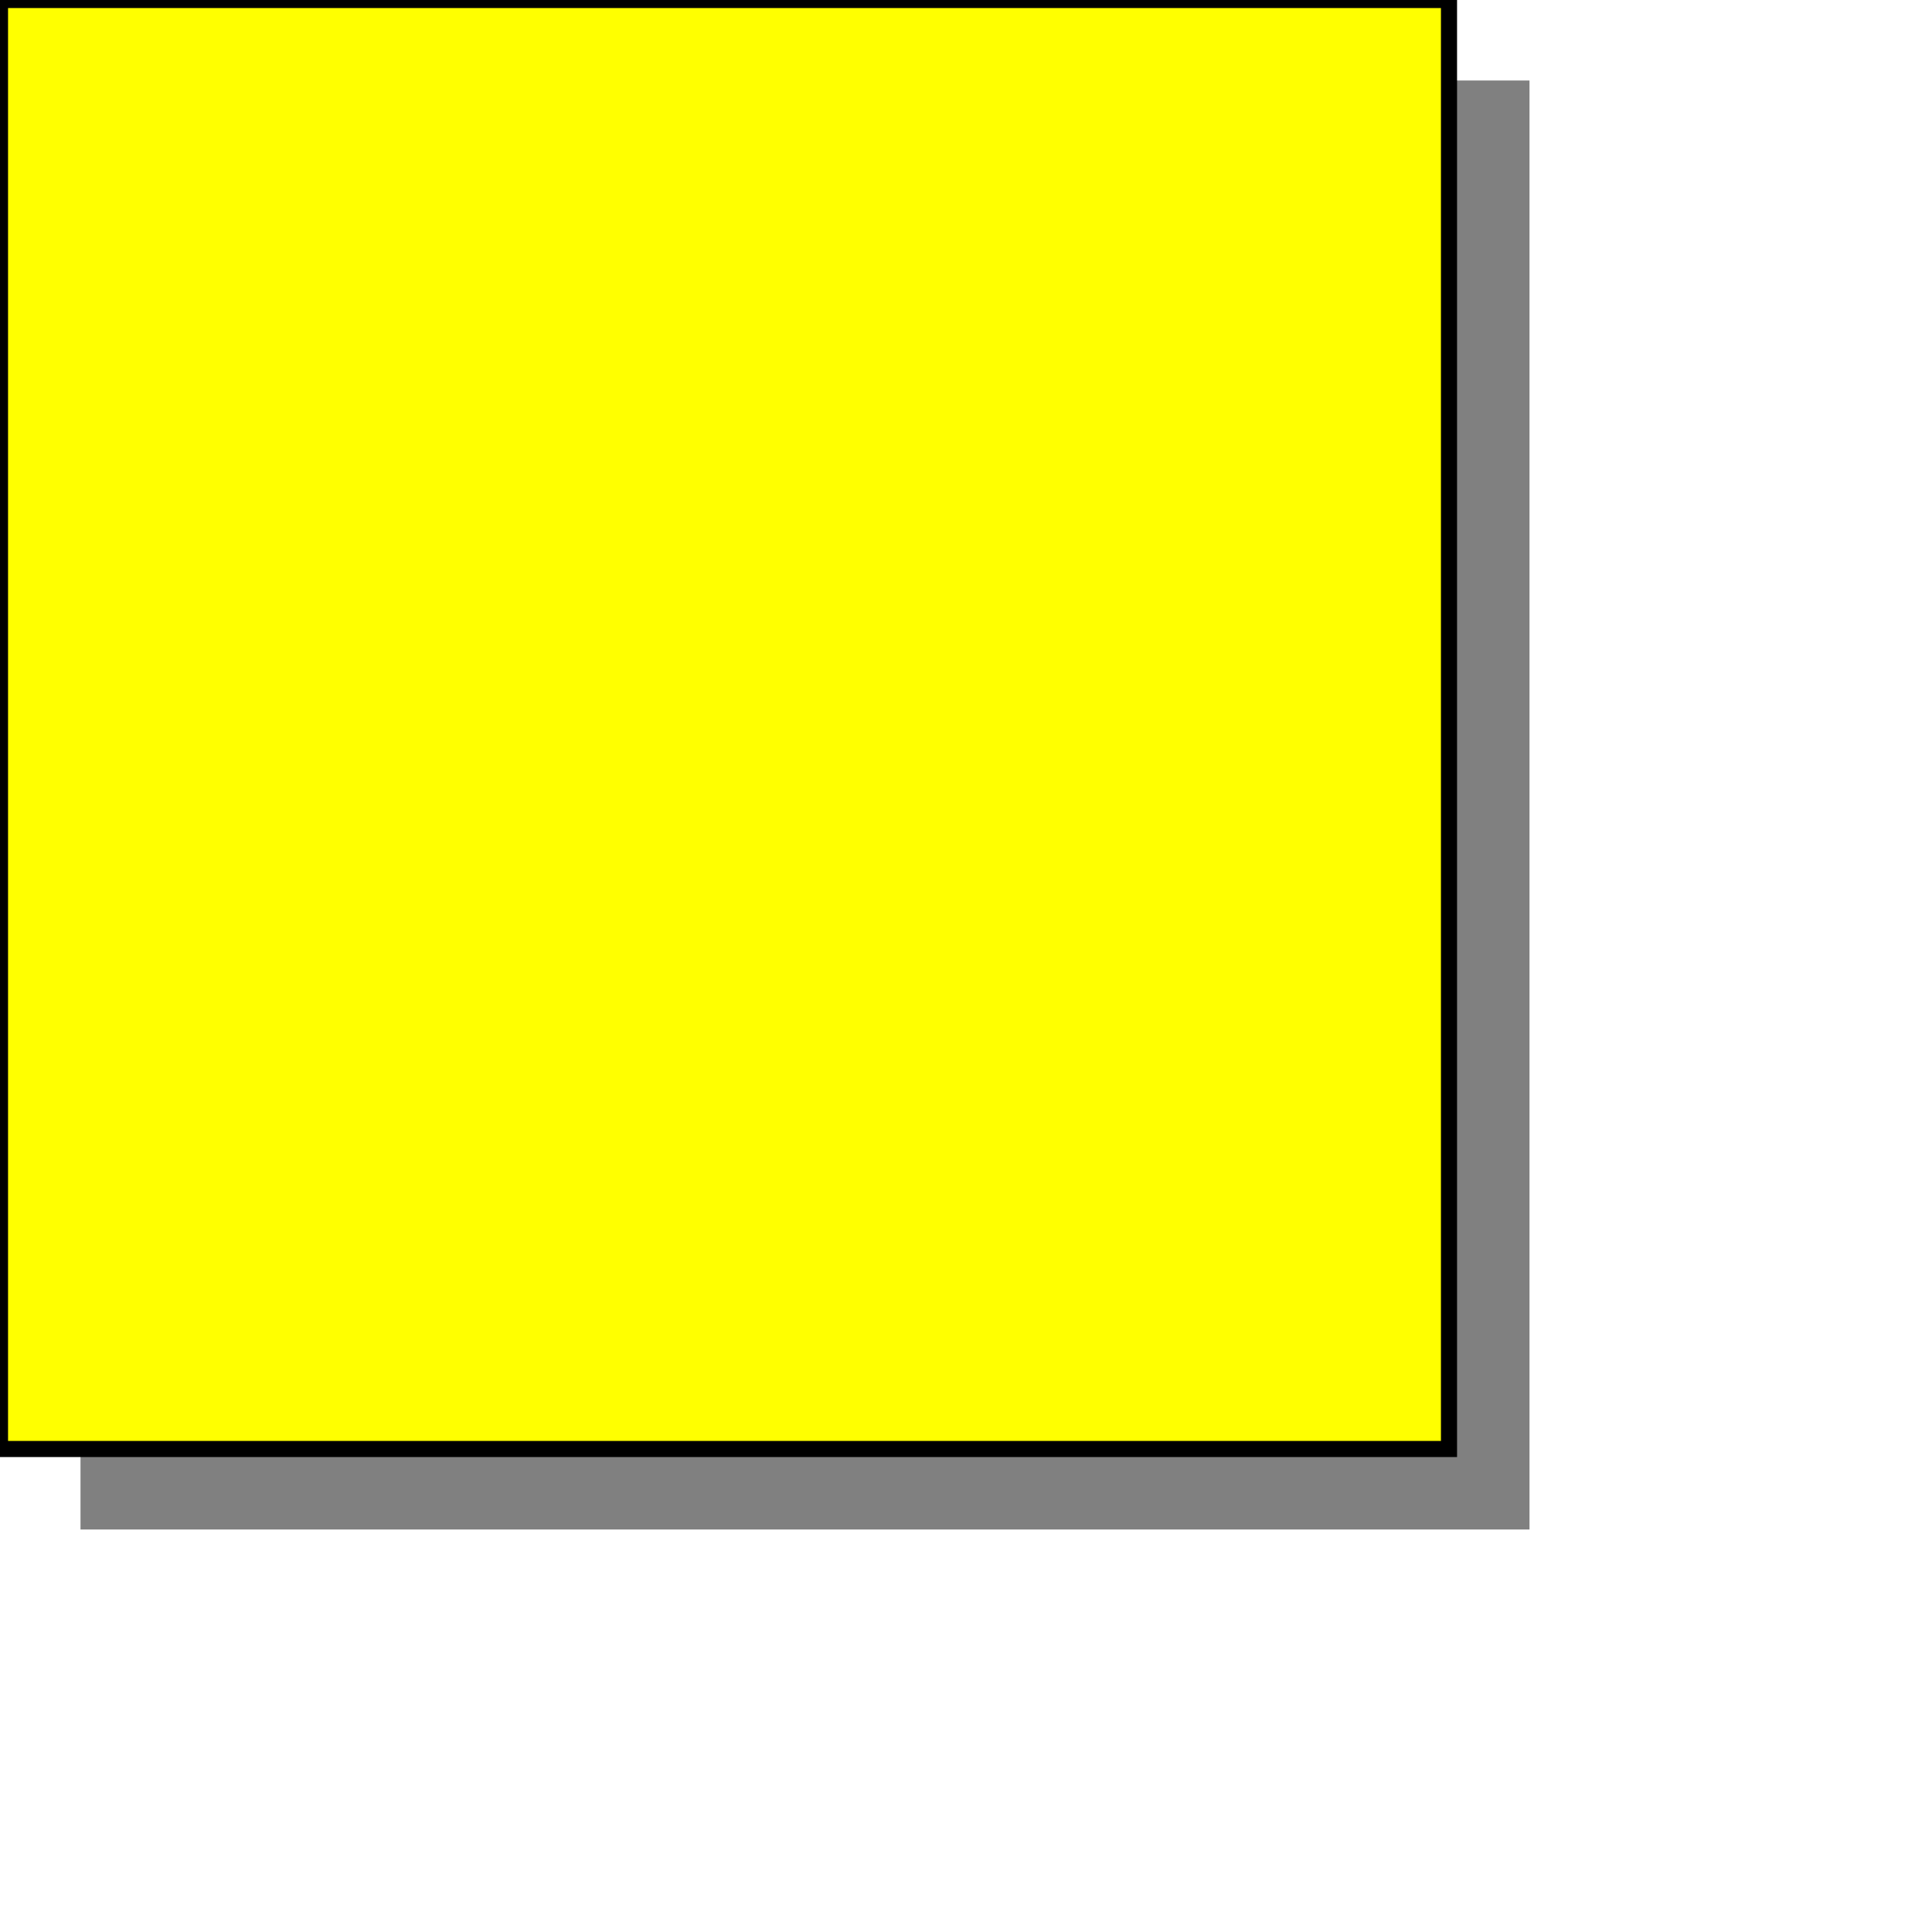 <svg viewBox="0 0 120 120" 
  xmlns="http://www.w3.org/2000/svg">
  <defs>
    <filter id="filter" x="0" y="0">
      <feGaussianBlur stdDeviation="5" />
      <feOffset dx="5" dy="5" />
    </filter>
  </defs>
  <rect width="90" height="90" fill="grey" filter="url(#filter)" />
  <rect width="90" height="90" fill="yellow" stroke="black" />
  Sorry, your browser does not support inline SVG.  
</svg>